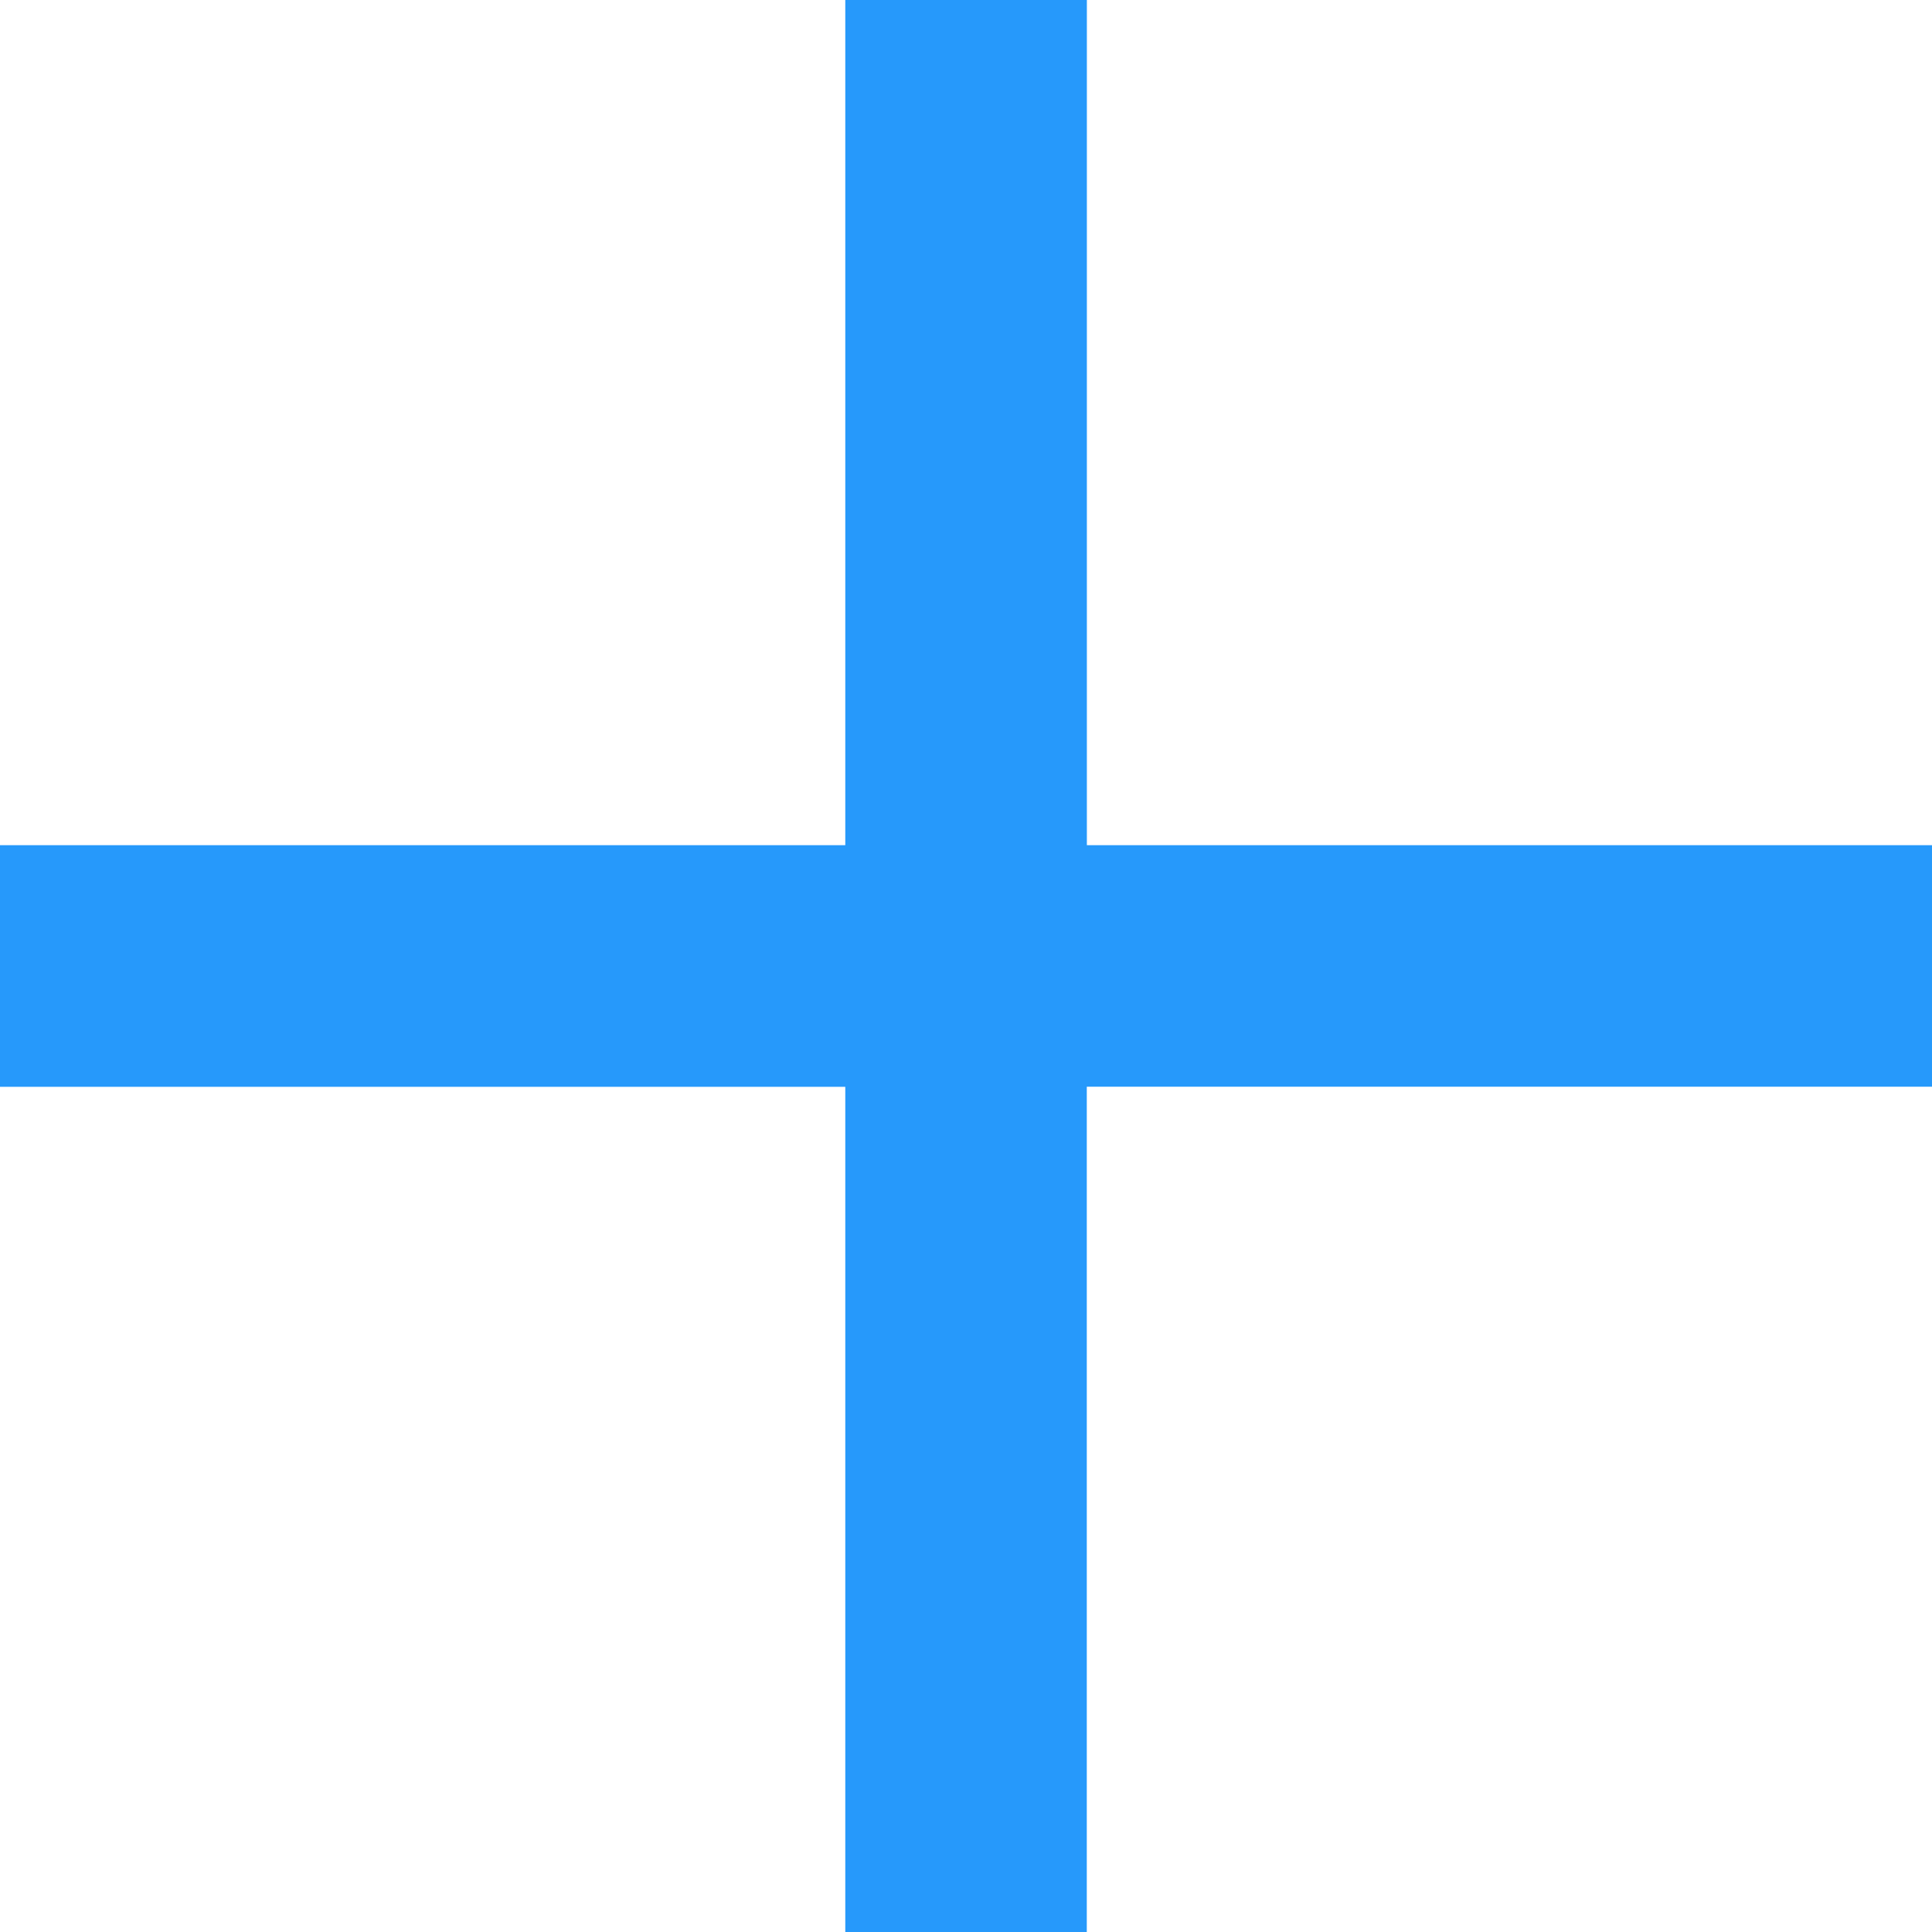 <svg id="Add" xmlns="http://www.w3.org/2000/svg" width="25" height="25" viewBox="0 0 25 25">
  <path id="Union_1" data-name="Union 1" d="M10.938,25V14.063H0V10.937H10.938V0h3.126V10.937H25v3.125H14.063V25Z" fill="#2699fb"/>
</svg>
